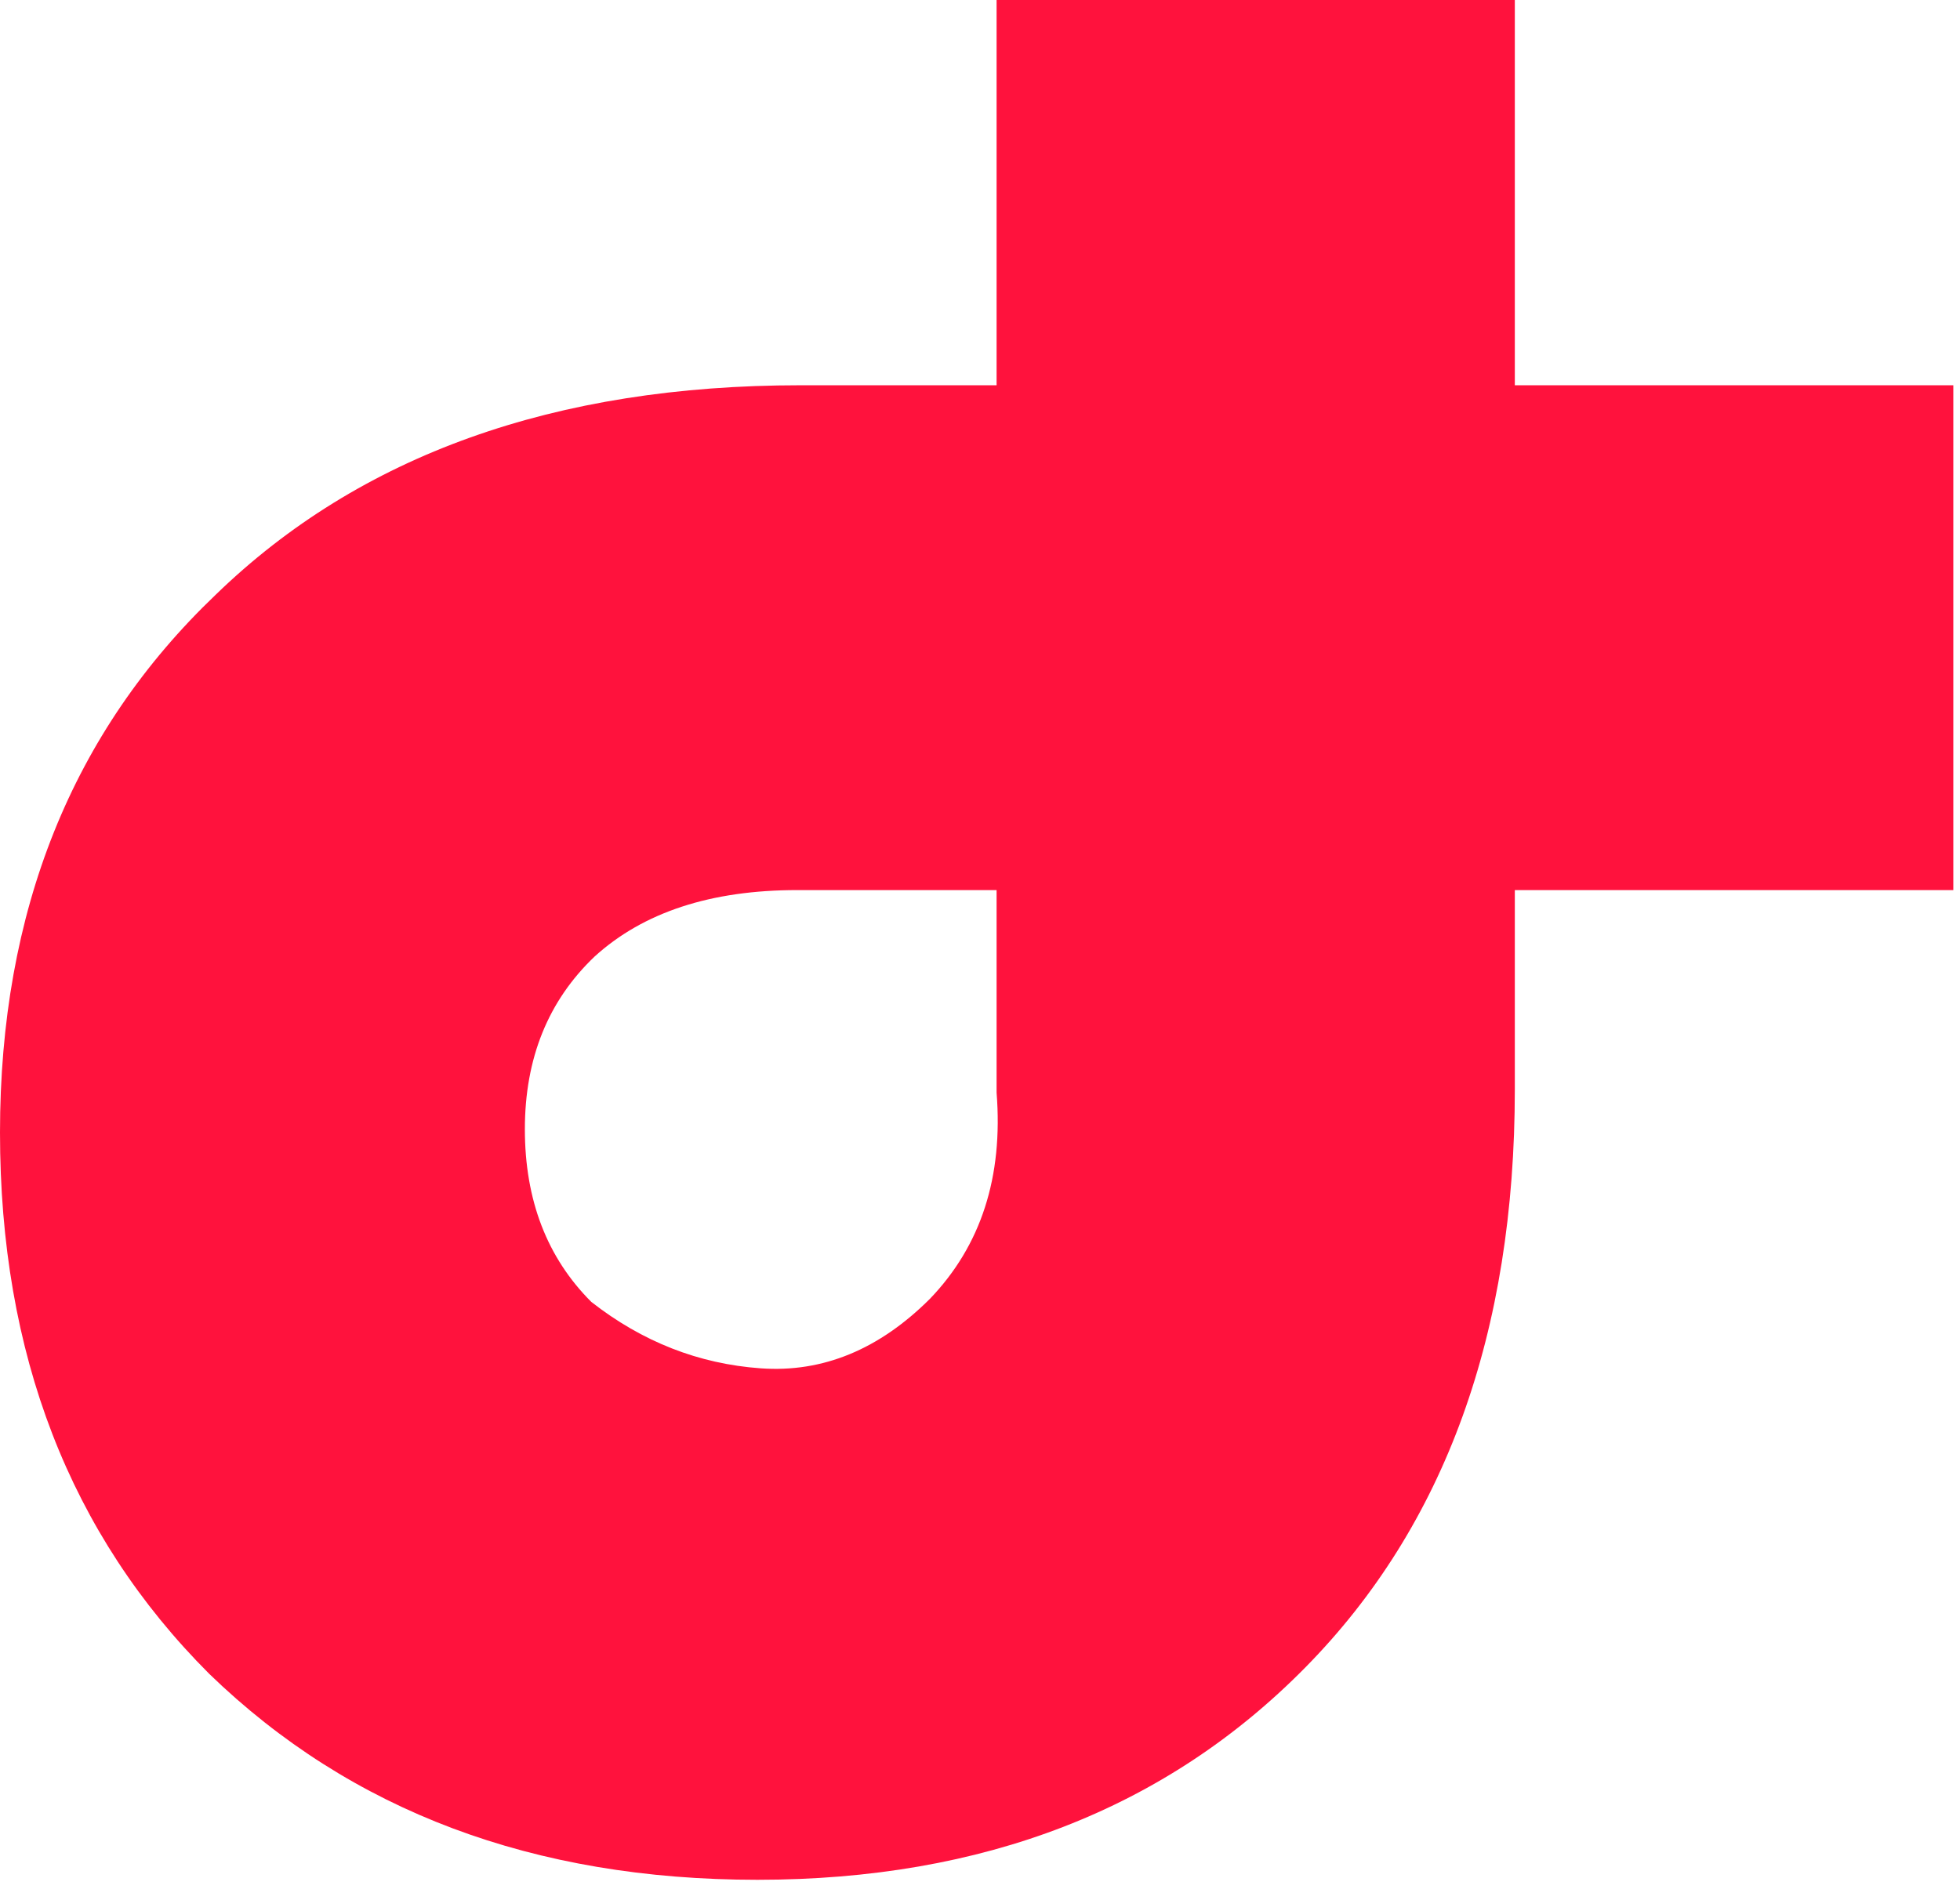 <svg width="166" height="160" viewBox="0 0 166 160" fill="none" xmlns="http://www.w3.org/2000/svg">
<path d="M67.805 32.637H84.405V0H128.296V32.637H165.434V75.402H128.296V92.283C128.296 112.915 122.387 129.234 110.571 141.238C98.754 153.242 83.28 159.244 64.148 159.244C45.204 159.244 29.729 153.43 17.725 141.801C5.908 129.984 0 114.697 0 95.941C0 77.184 6.096 61.991 18.288 50.362C30.48 38.545 46.986 32.637 67.805 32.637ZM84.405 92.564V75.402H67.524C60.209 75.402 54.488 77.278 50.362 81.029C46.423 84.78 44.453 89.657 44.453 95.659C44.453 101.661 46.329 106.538 50.08 110.289C54.394 113.666 59.177 115.541 64.429 115.916C69.681 116.292 74.464 114.322 78.778 110.008C83.092 105.506 84.968 99.692 84.405 92.564Z" fill="#FF123D"/>
</svg>

